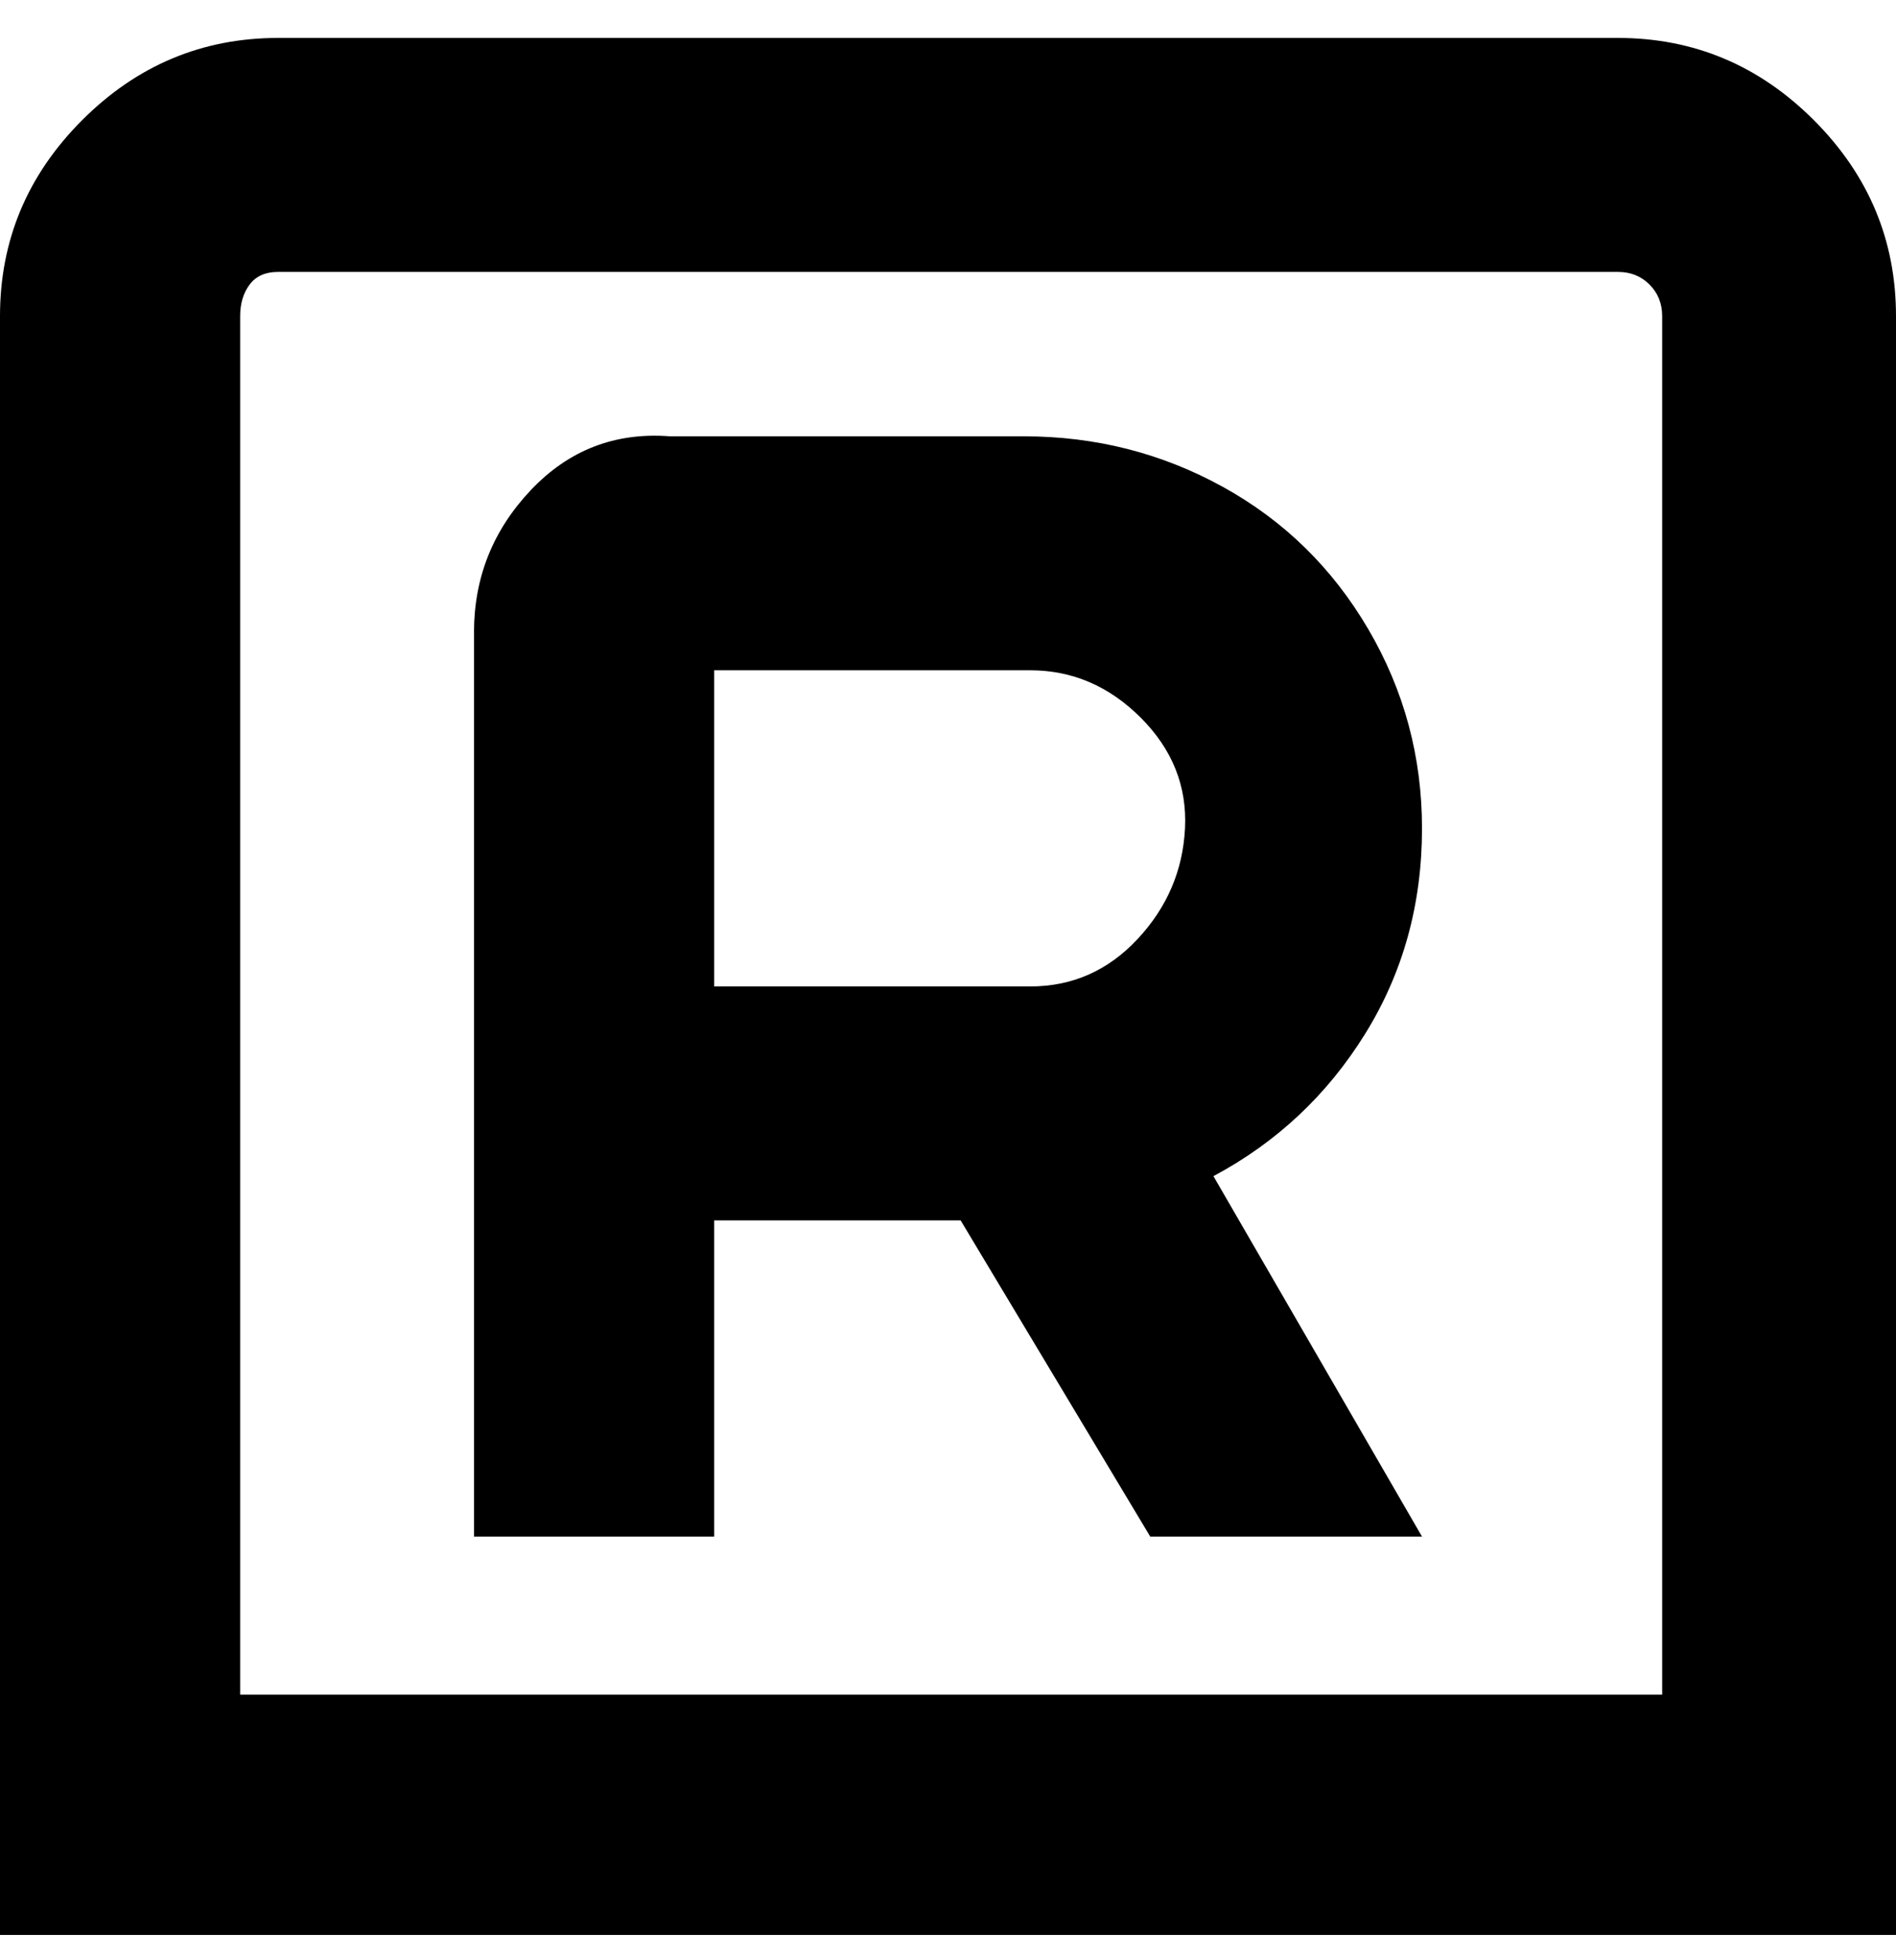 <svg viewBox="0 0 300 310" xmlns="http://www.w3.org/2000/svg"><path d="M225 131q0-17-8.5-31.5t-23-22.5Q179 69 162 69h-56q-13-1-22 8.5T75 100v143h38v-50h39l30 50h43l-33-57q15-8 24-22.5t9-32.5zm-112-25h50q10 0 17.5 7.5t7 17.5q-.5 10-7.5 17.5t-17 7.5h-50v-50zM256 6H44Q26 6 13 19T0 50v256h300V50q0-18-13-31T256 6zm7 262H38V50q0-3 1.5-5t4.5-2h212q3 0 5 2t2 5v218z"/></svg>